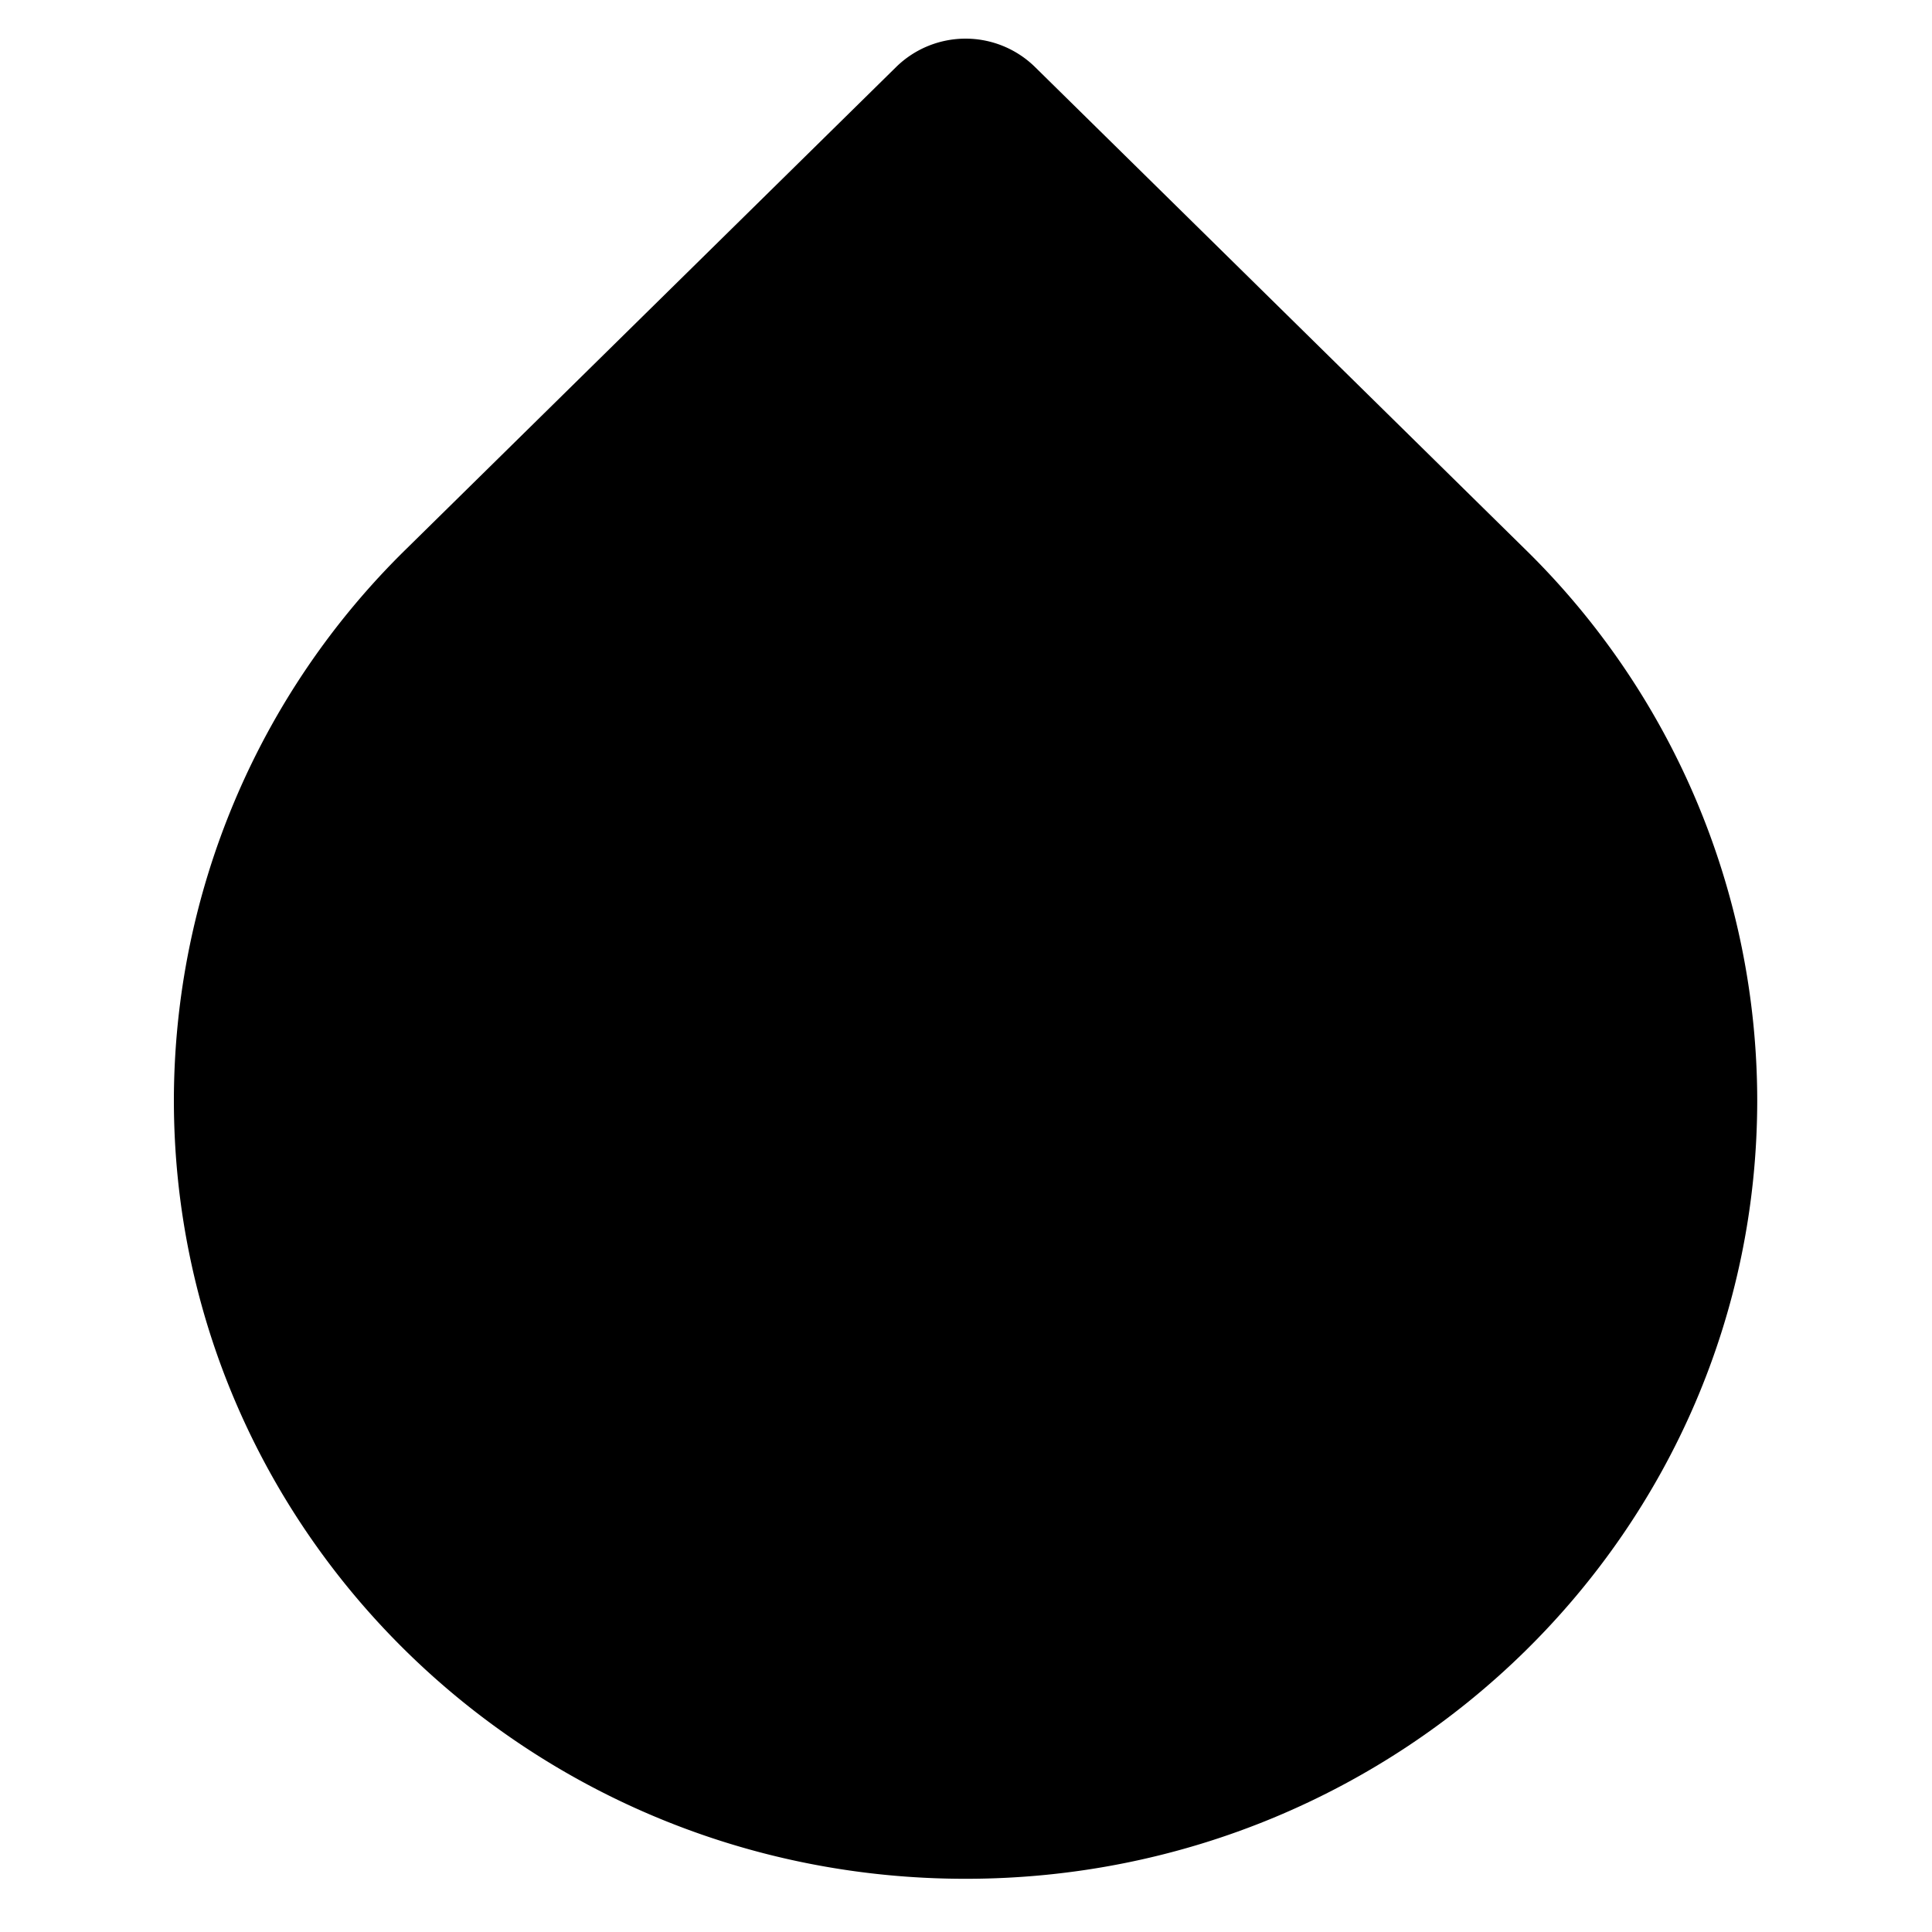 <svg id="icon_color_fill" xmlns="http://www.w3.org/2000/svg" width="100" height="100" viewBox="0 0 100 100">
  <path id="icon" d="M16.037,28.81h0A39.985,39.985,0,0,0,4,57.34C4,79.621,22.337,97.651,44.977,97.651S85.954,79.621,85.954,57.34A39.985,39.985,0,0,0,73.917,28.81h0L48.563,3.865a5.133,5.133,0,0,0-7.171,0Z" transform="translate(5 -0.405)"/>
  <rect id="shape" width="100" height="100" fill="none"/>
</svg>
